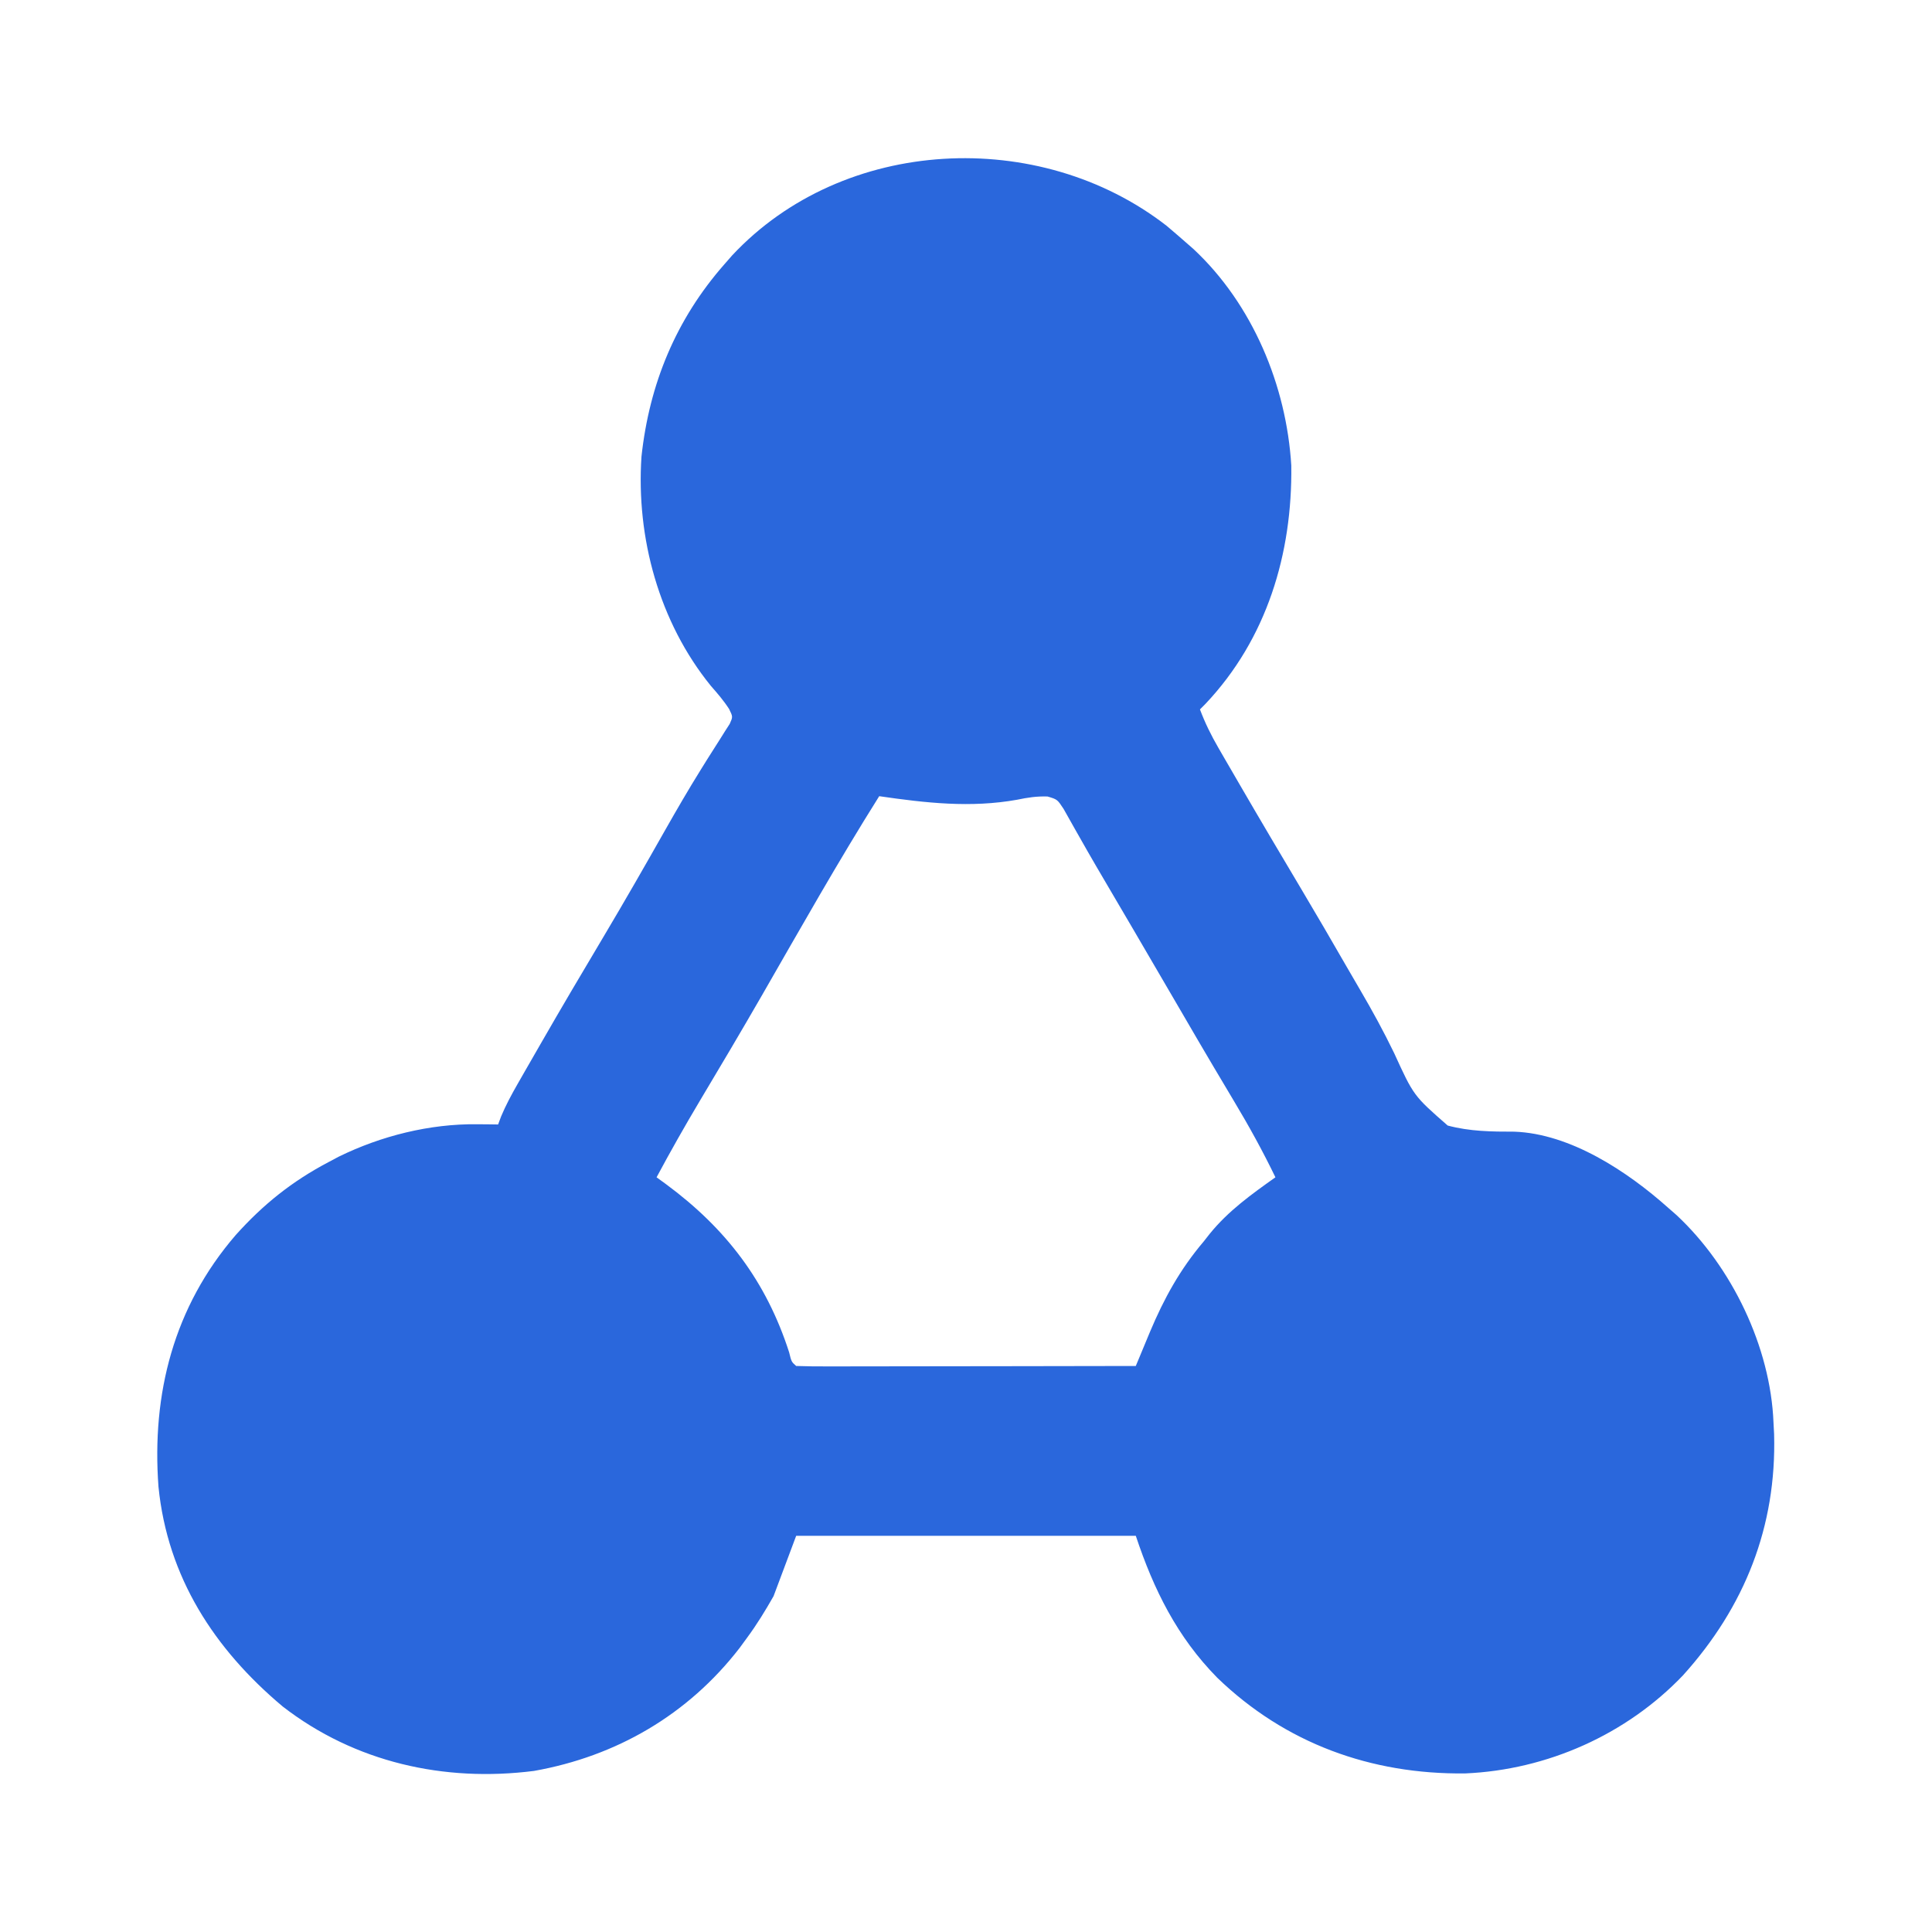 <svg width="76" height="76" viewBox="0 0 76 76" fill="none" xmlns="http://www.w3.org/2000/svg">
<path d="M45.886 8.878C46.129 9.083 46.37 9.29 46.609 9.5C46.779 9.648 46.779 9.648 46.952 9.8C49.273 11.968 50.606 15.168 50.796 18.312C50.842 21.775 49.838 25.131 47.421 27.687C47.349 27.759 47.277 27.832 47.203 27.906C47.405 28.443 47.645 28.928 47.932 29.424C48.02 29.575 48.107 29.726 48.197 29.882C48.291 30.044 48.386 30.207 48.483 30.374C48.583 30.546 48.683 30.718 48.782 30.89C49.583 32.27 50.397 33.643 51.213 35.014C51.798 35.999 52.377 36.988 52.947 37.982C53.13 38.301 53.316 38.62 53.503 38.938C53.982 39.755 54.43 40.574 54.842 41.426C55.609 43.104 55.609 43.104 56.949 44.276C57.816 44.508 58.68 44.518 59.572 44.517C61.777 44.597 64.015 46.08 65.609 47.5C65.722 47.599 65.835 47.697 65.951 47.799C68.126 49.828 69.648 52.986 69.765 55.961C69.777 56.186 69.777 56.186 69.789 56.416C69.888 60.051 68.635 63.209 66.203 65.906C63.977 68.236 60.859 69.623 57.639 69.762C53.932 69.805 50.556 68.581 47.882 65.996C46.304 64.39 45.388 62.541 44.679 60.414C40.271 60.414 35.862 60.414 31.32 60.414C31.026 61.198 30.732 61.982 30.43 62.789C30.097 63.373 29.784 63.887 29.39 64.422C29.291 64.557 29.192 64.693 29.09 64.832C27.062 67.454 24.249 69.088 21.004 69.664C17.476 70.112 13.966 69.331 11.123 67.131C8.435 64.876 6.591 62.047 6.234 58.484C5.963 54.824 6.833 51.413 9.272 48.584C10.352 47.381 11.479 46.476 12.914 45.719C13.048 45.648 13.182 45.576 13.32 45.503C14.992 44.682 16.905 44.204 18.768 44.225C18.924 44.227 19.08 44.228 19.24 44.229C19.357 44.231 19.474 44.233 19.594 44.234C19.633 44.129 19.672 44.024 19.713 43.916C19.899 43.472 20.117 43.069 20.355 42.651C20.449 42.487 20.543 42.322 20.64 42.153C20.743 41.975 20.845 41.797 20.948 41.618C21.055 41.432 21.162 41.245 21.269 41.059C22.082 39.644 22.912 38.239 23.748 36.837C24.57 35.455 25.369 34.062 26.161 32.662C26.618 31.857 27.081 31.058 27.571 30.271C27.656 30.134 27.741 29.997 27.829 29.856C27.987 29.602 28.148 29.35 28.31 29.099C28.379 28.989 28.448 28.878 28.52 28.764C28.581 28.67 28.642 28.575 28.705 28.477C28.831 28.196 28.831 28.196 28.681 27.89C28.467 27.558 28.222 27.275 27.962 26.979C25.927 24.471 25.021 21.154 25.234 17.961C25.543 15.101 26.592 12.56 28.5 10.391C28.599 10.278 28.698 10.165 28.8 10.048C33.182 5.357 40.887 4.997 45.886 8.878ZM34.586 31.32C32.964 33.899 31.468 36.554 29.95 39.194C29.155 40.572 28.345 41.942 27.528 43.307C26.938 44.297 26.372 45.297 25.828 46.312C25.952 46.403 26.076 46.492 26.203 46.585C28.561 48.327 30.141 50.4 31.042 53.195C31.134 53.571 31.134 53.571 31.32 53.734C31.736 53.748 32.148 53.753 32.563 53.751C32.759 53.751 32.759 53.751 32.958 53.751C33.391 53.751 33.824 53.75 34.257 53.749C34.556 53.749 34.856 53.748 35.155 53.748C35.944 53.748 36.734 53.746 37.523 53.745C38.328 53.743 39.133 53.742 39.938 53.742C41.518 53.74 43.099 53.737 44.679 53.734C44.73 53.612 44.781 53.489 44.834 53.363C44.901 53.202 44.967 53.042 45.036 52.876C45.102 52.717 45.169 52.557 45.237 52.393C45.792 51.072 46.423 49.929 47.351 48.836C47.429 48.737 47.506 48.639 47.586 48.537C48.32 47.631 49.227 46.983 50.172 46.312C49.676 45.287 49.134 44.302 48.548 43.325C48.376 43.036 48.204 42.747 48.032 42.457C47.943 42.309 47.855 42.161 47.765 42.009C47.338 41.29 46.918 40.568 46.498 39.846C45.925 38.862 45.351 37.879 44.776 36.896C44.722 36.803 44.667 36.709 44.611 36.613C44.337 36.145 44.063 35.678 43.788 35.211C43.342 34.454 42.898 33.698 42.467 32.933C42.377 32.774 42.377 32.774 42.284 32.611C42.134 32.348 41.986 32.084 41.838 31.819C41.592 31.446 41.592 31.446 41.207 31.332C40.783 31.319 40.427 31.372 40.013 31.459C38.183 31.788 36.407 31.585 34.586 31.32Z" fill="#2A67DC"/>
</svg>
